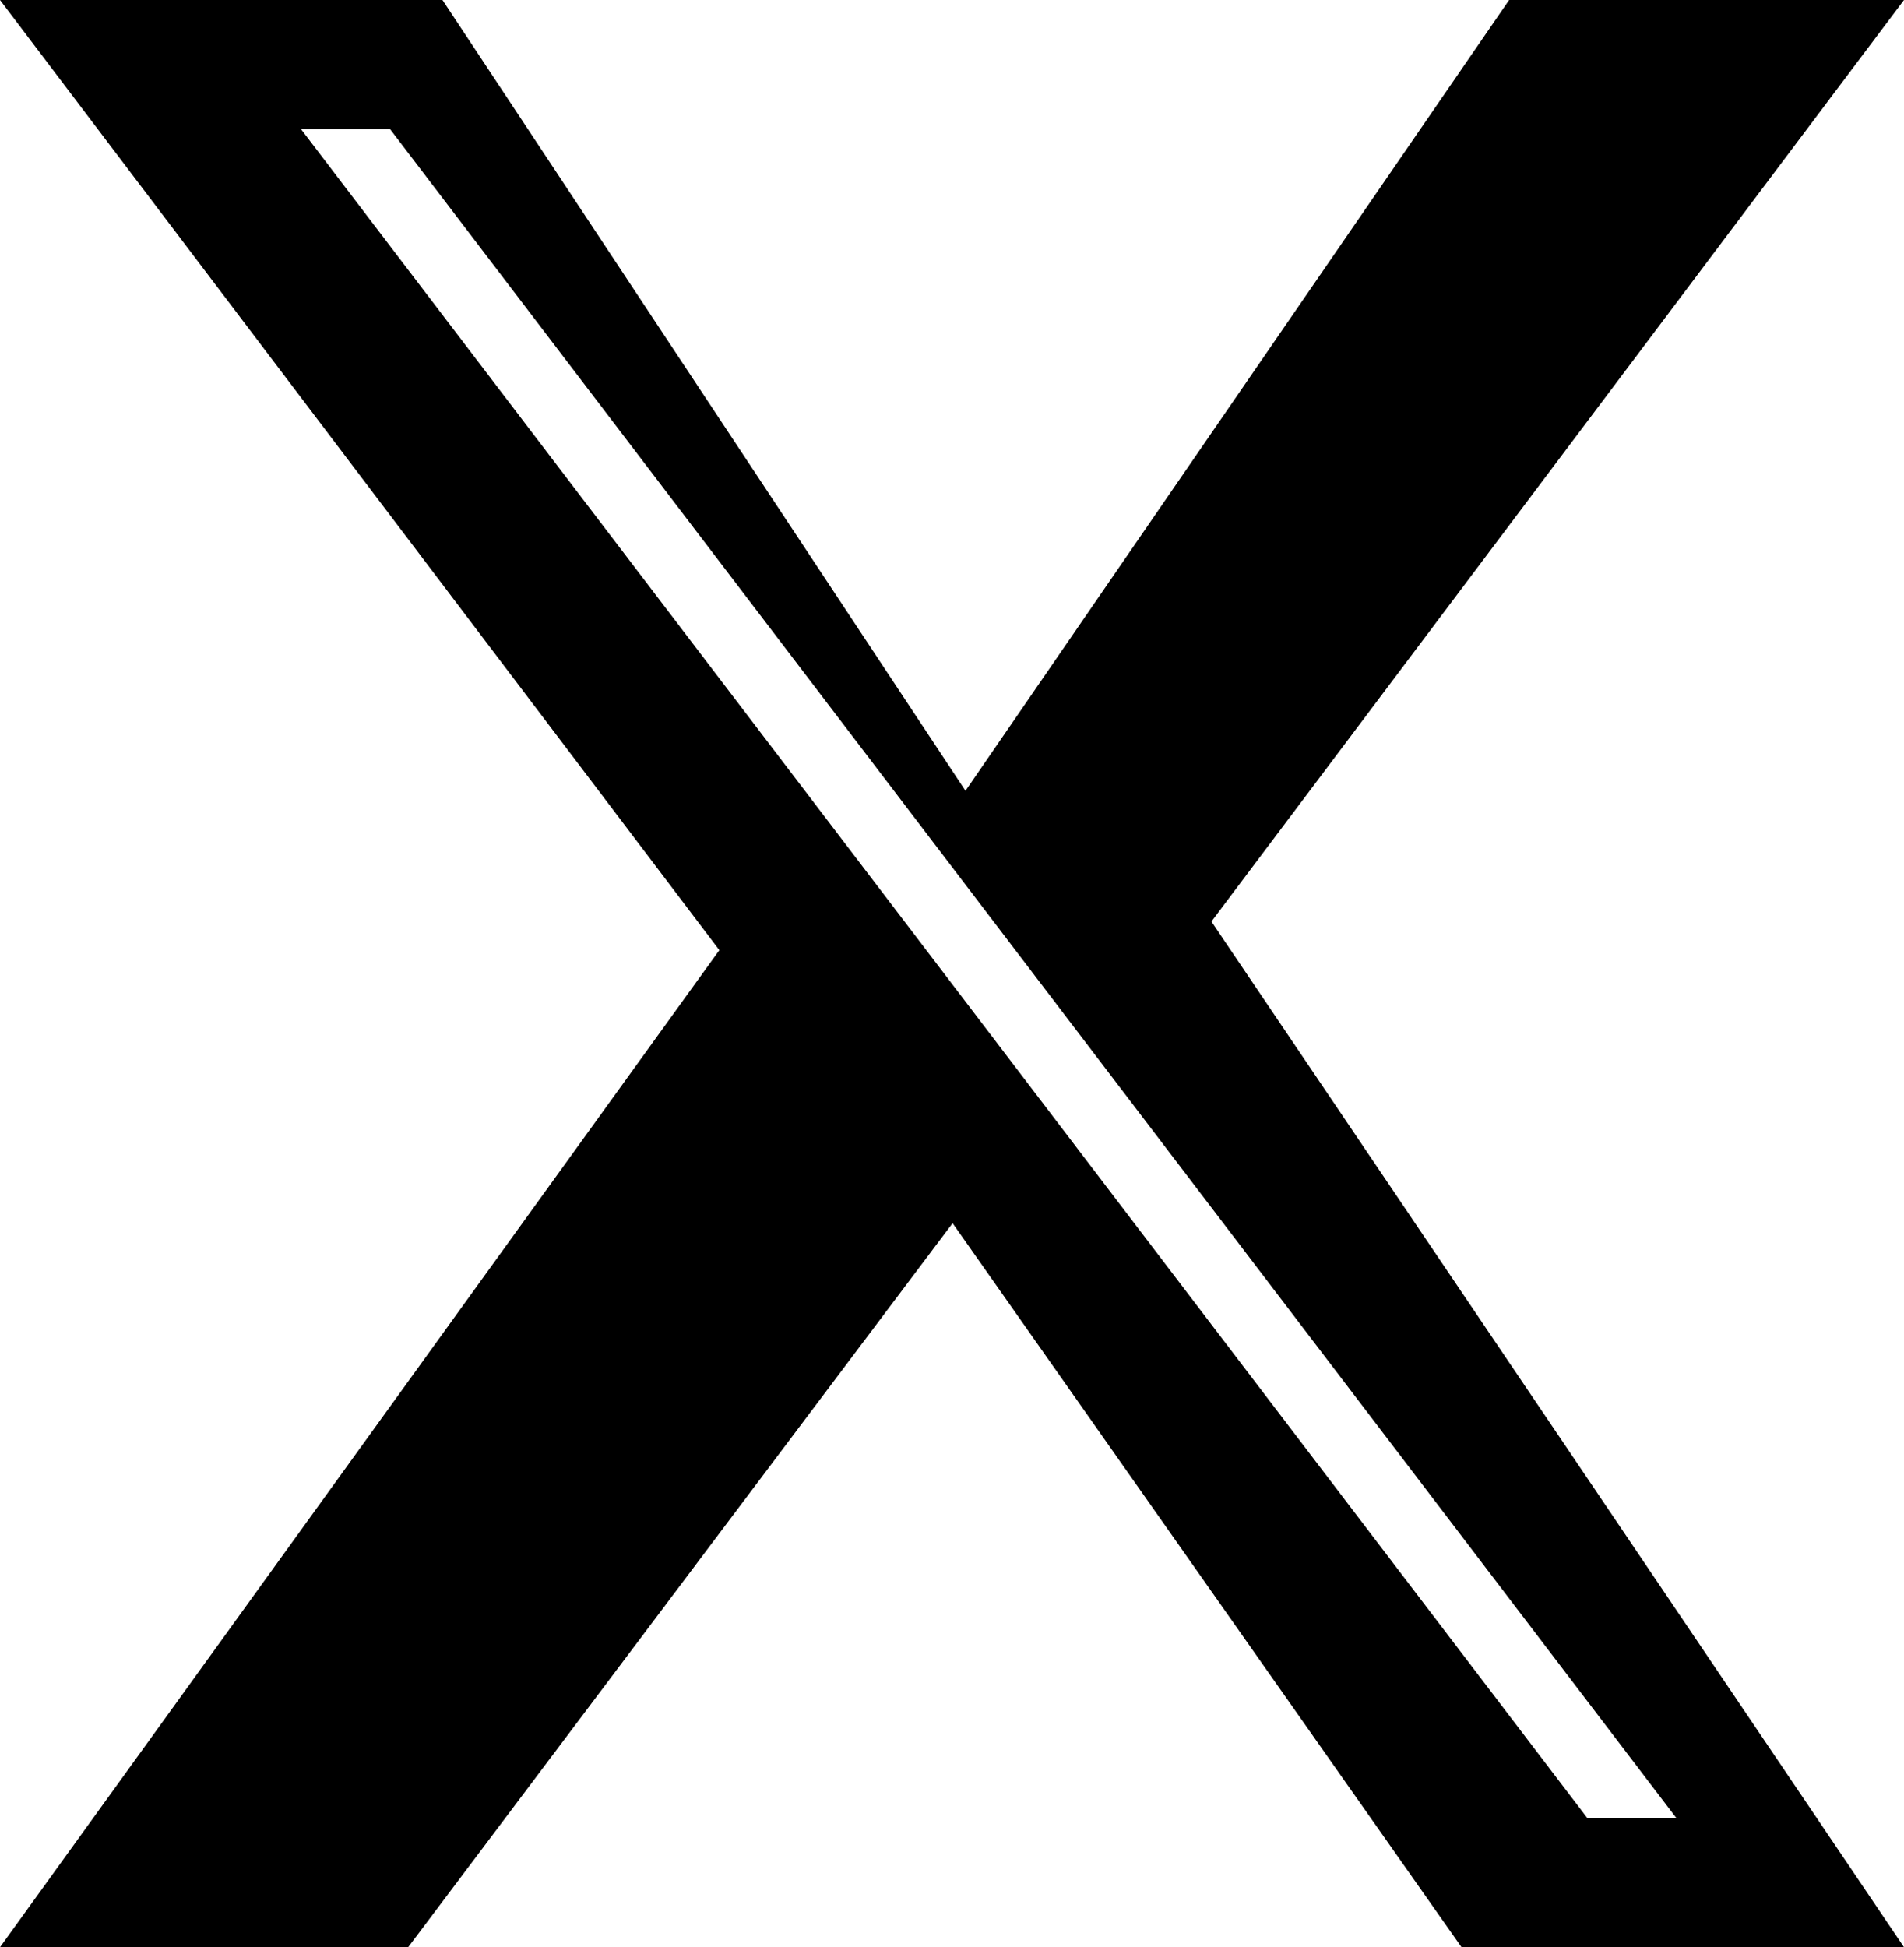 <svg xmlns='http://www.w3.org/2000/svg' viewBox='0 0 1200 1227'><path fill='black' d='M0 0h278.875l329.626 498.302L951.127 0H1200L763.501 580.697 1200 1227H921.125L600.375 770.771 257.251 1227H0l453.376-628.275L0 0Zm189.626 81.25 810.873 1064.5h56.124L245.751 81.25H189.626Z'/></svg>